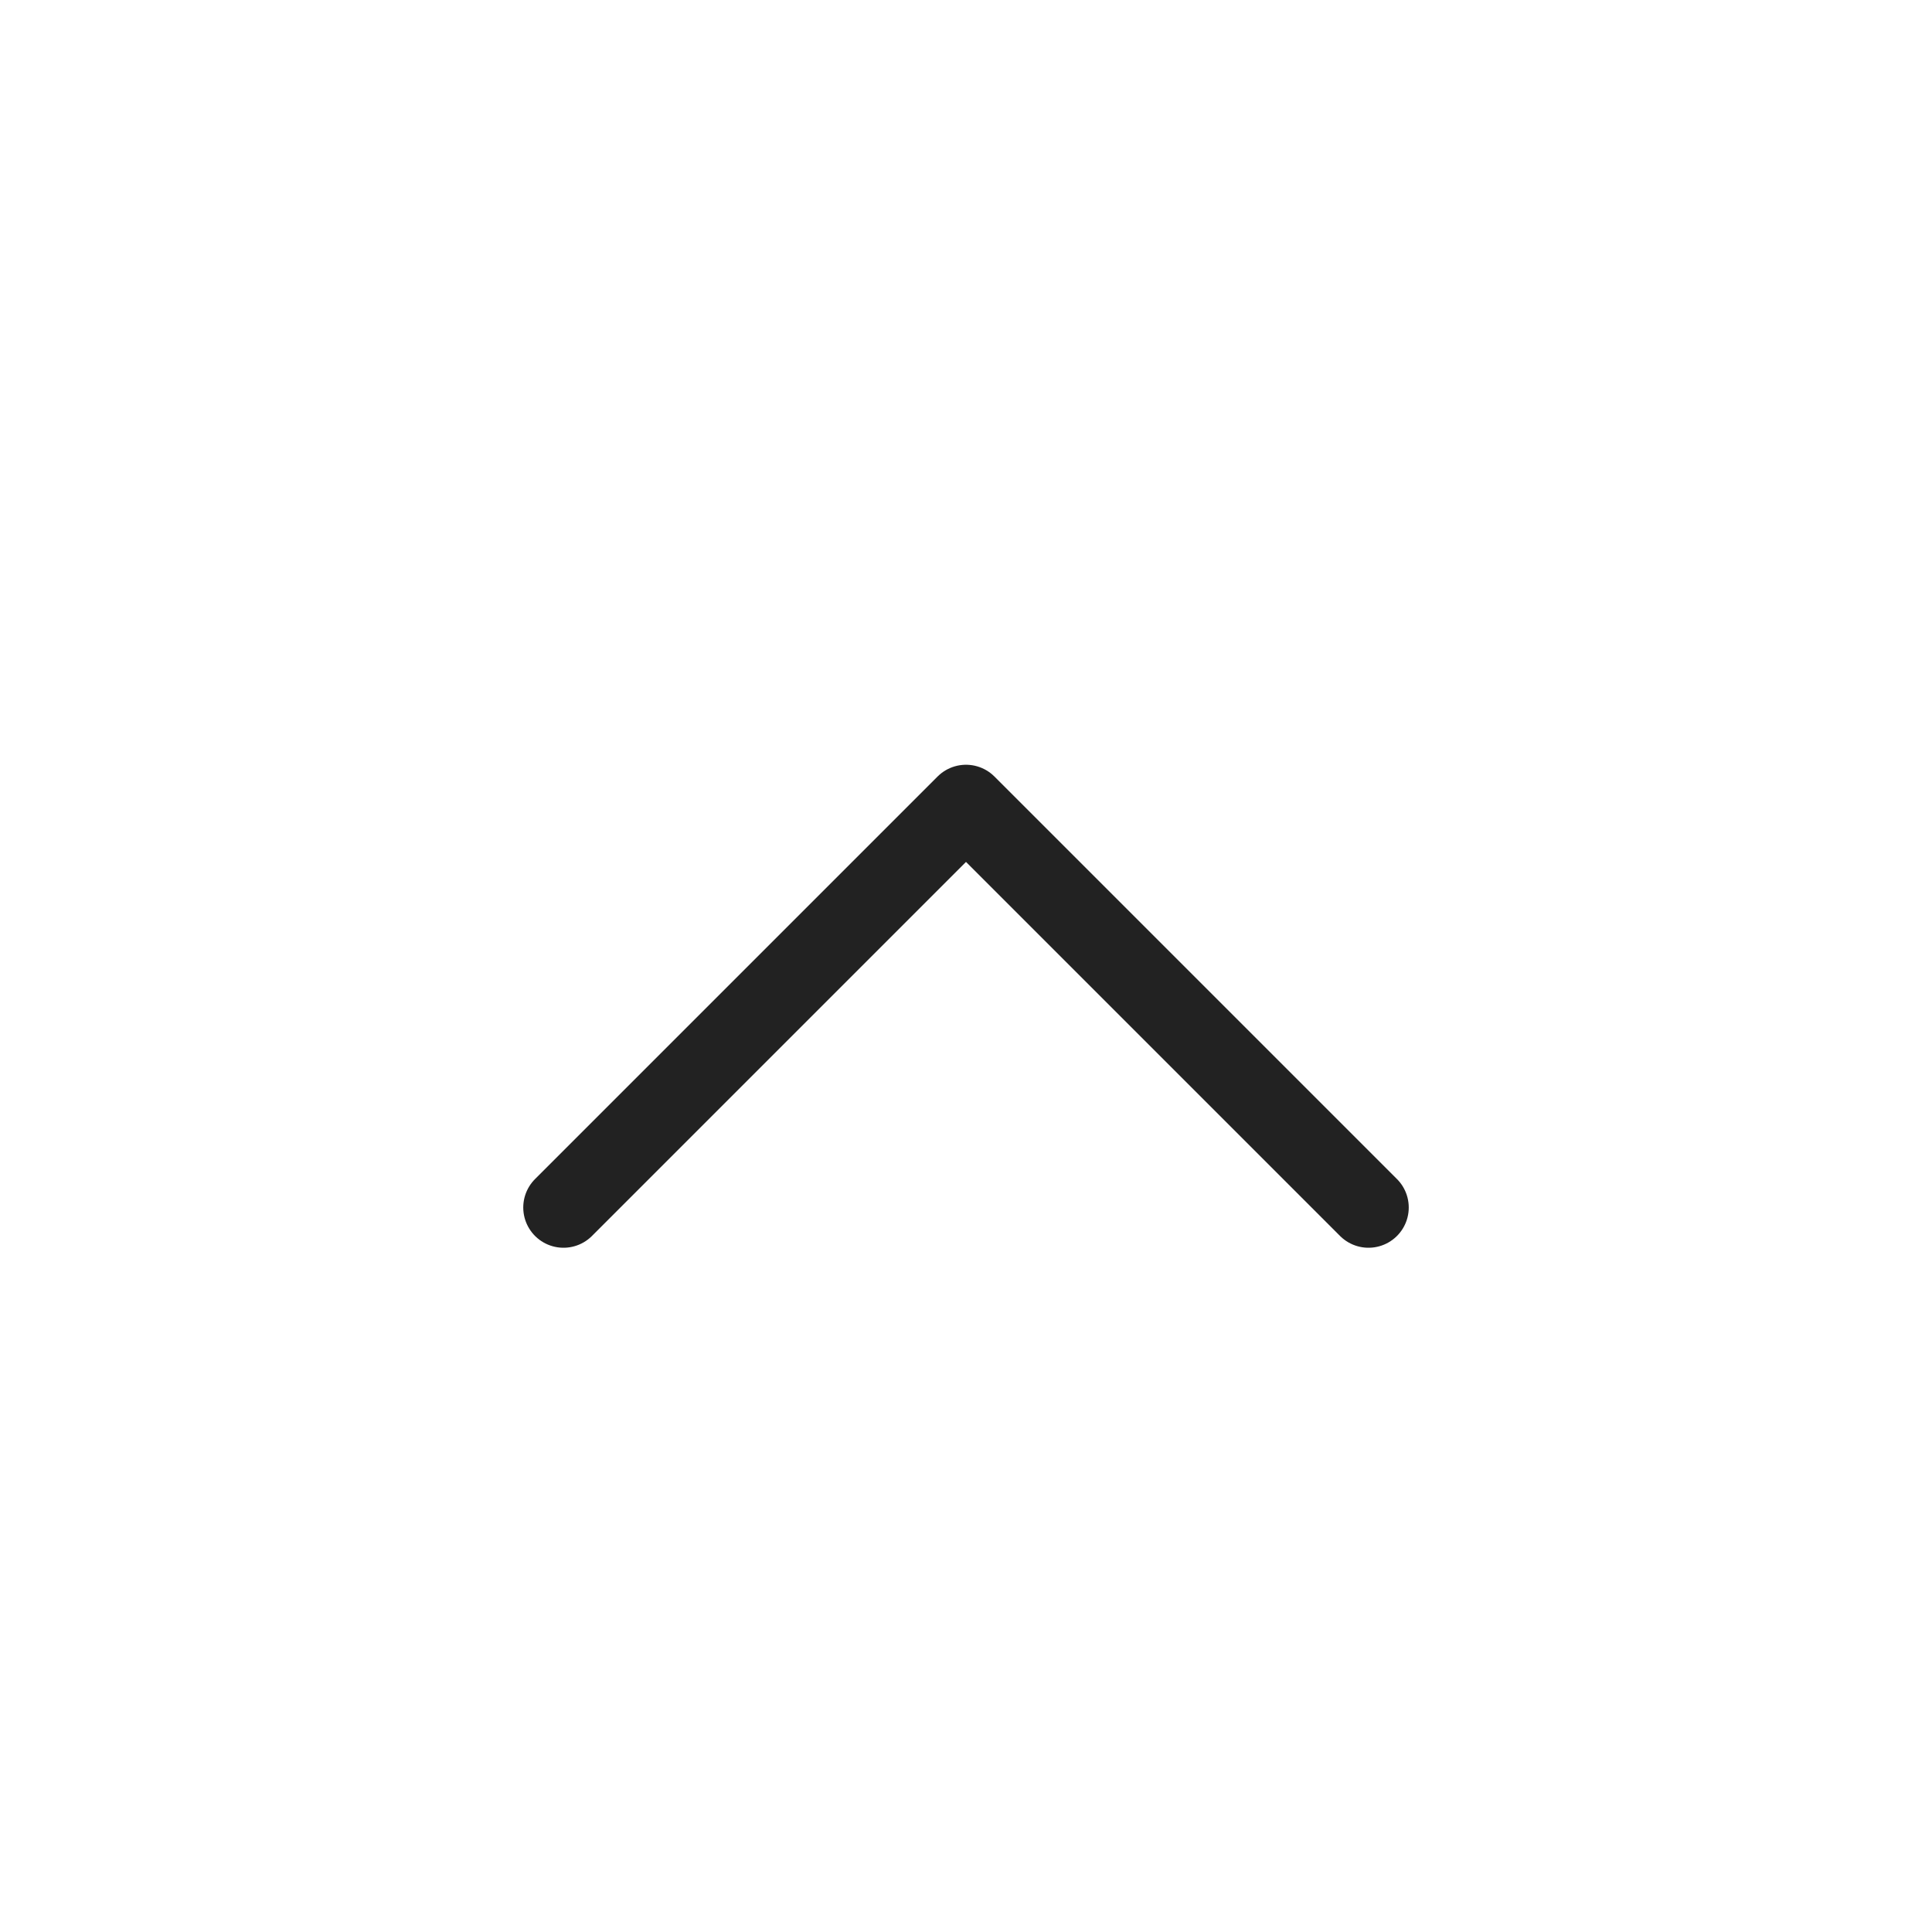 <svg width="48" height="48" viewBox="0 0 48 48" fill="none" xmlns="http://www.w3.org/2000/svg">
<path d="M14 30L24 20L34 30" stroke="#222222" stroke-width="2" stroke-linecap="round" stroke-linejoin="round"/>
</svg>
